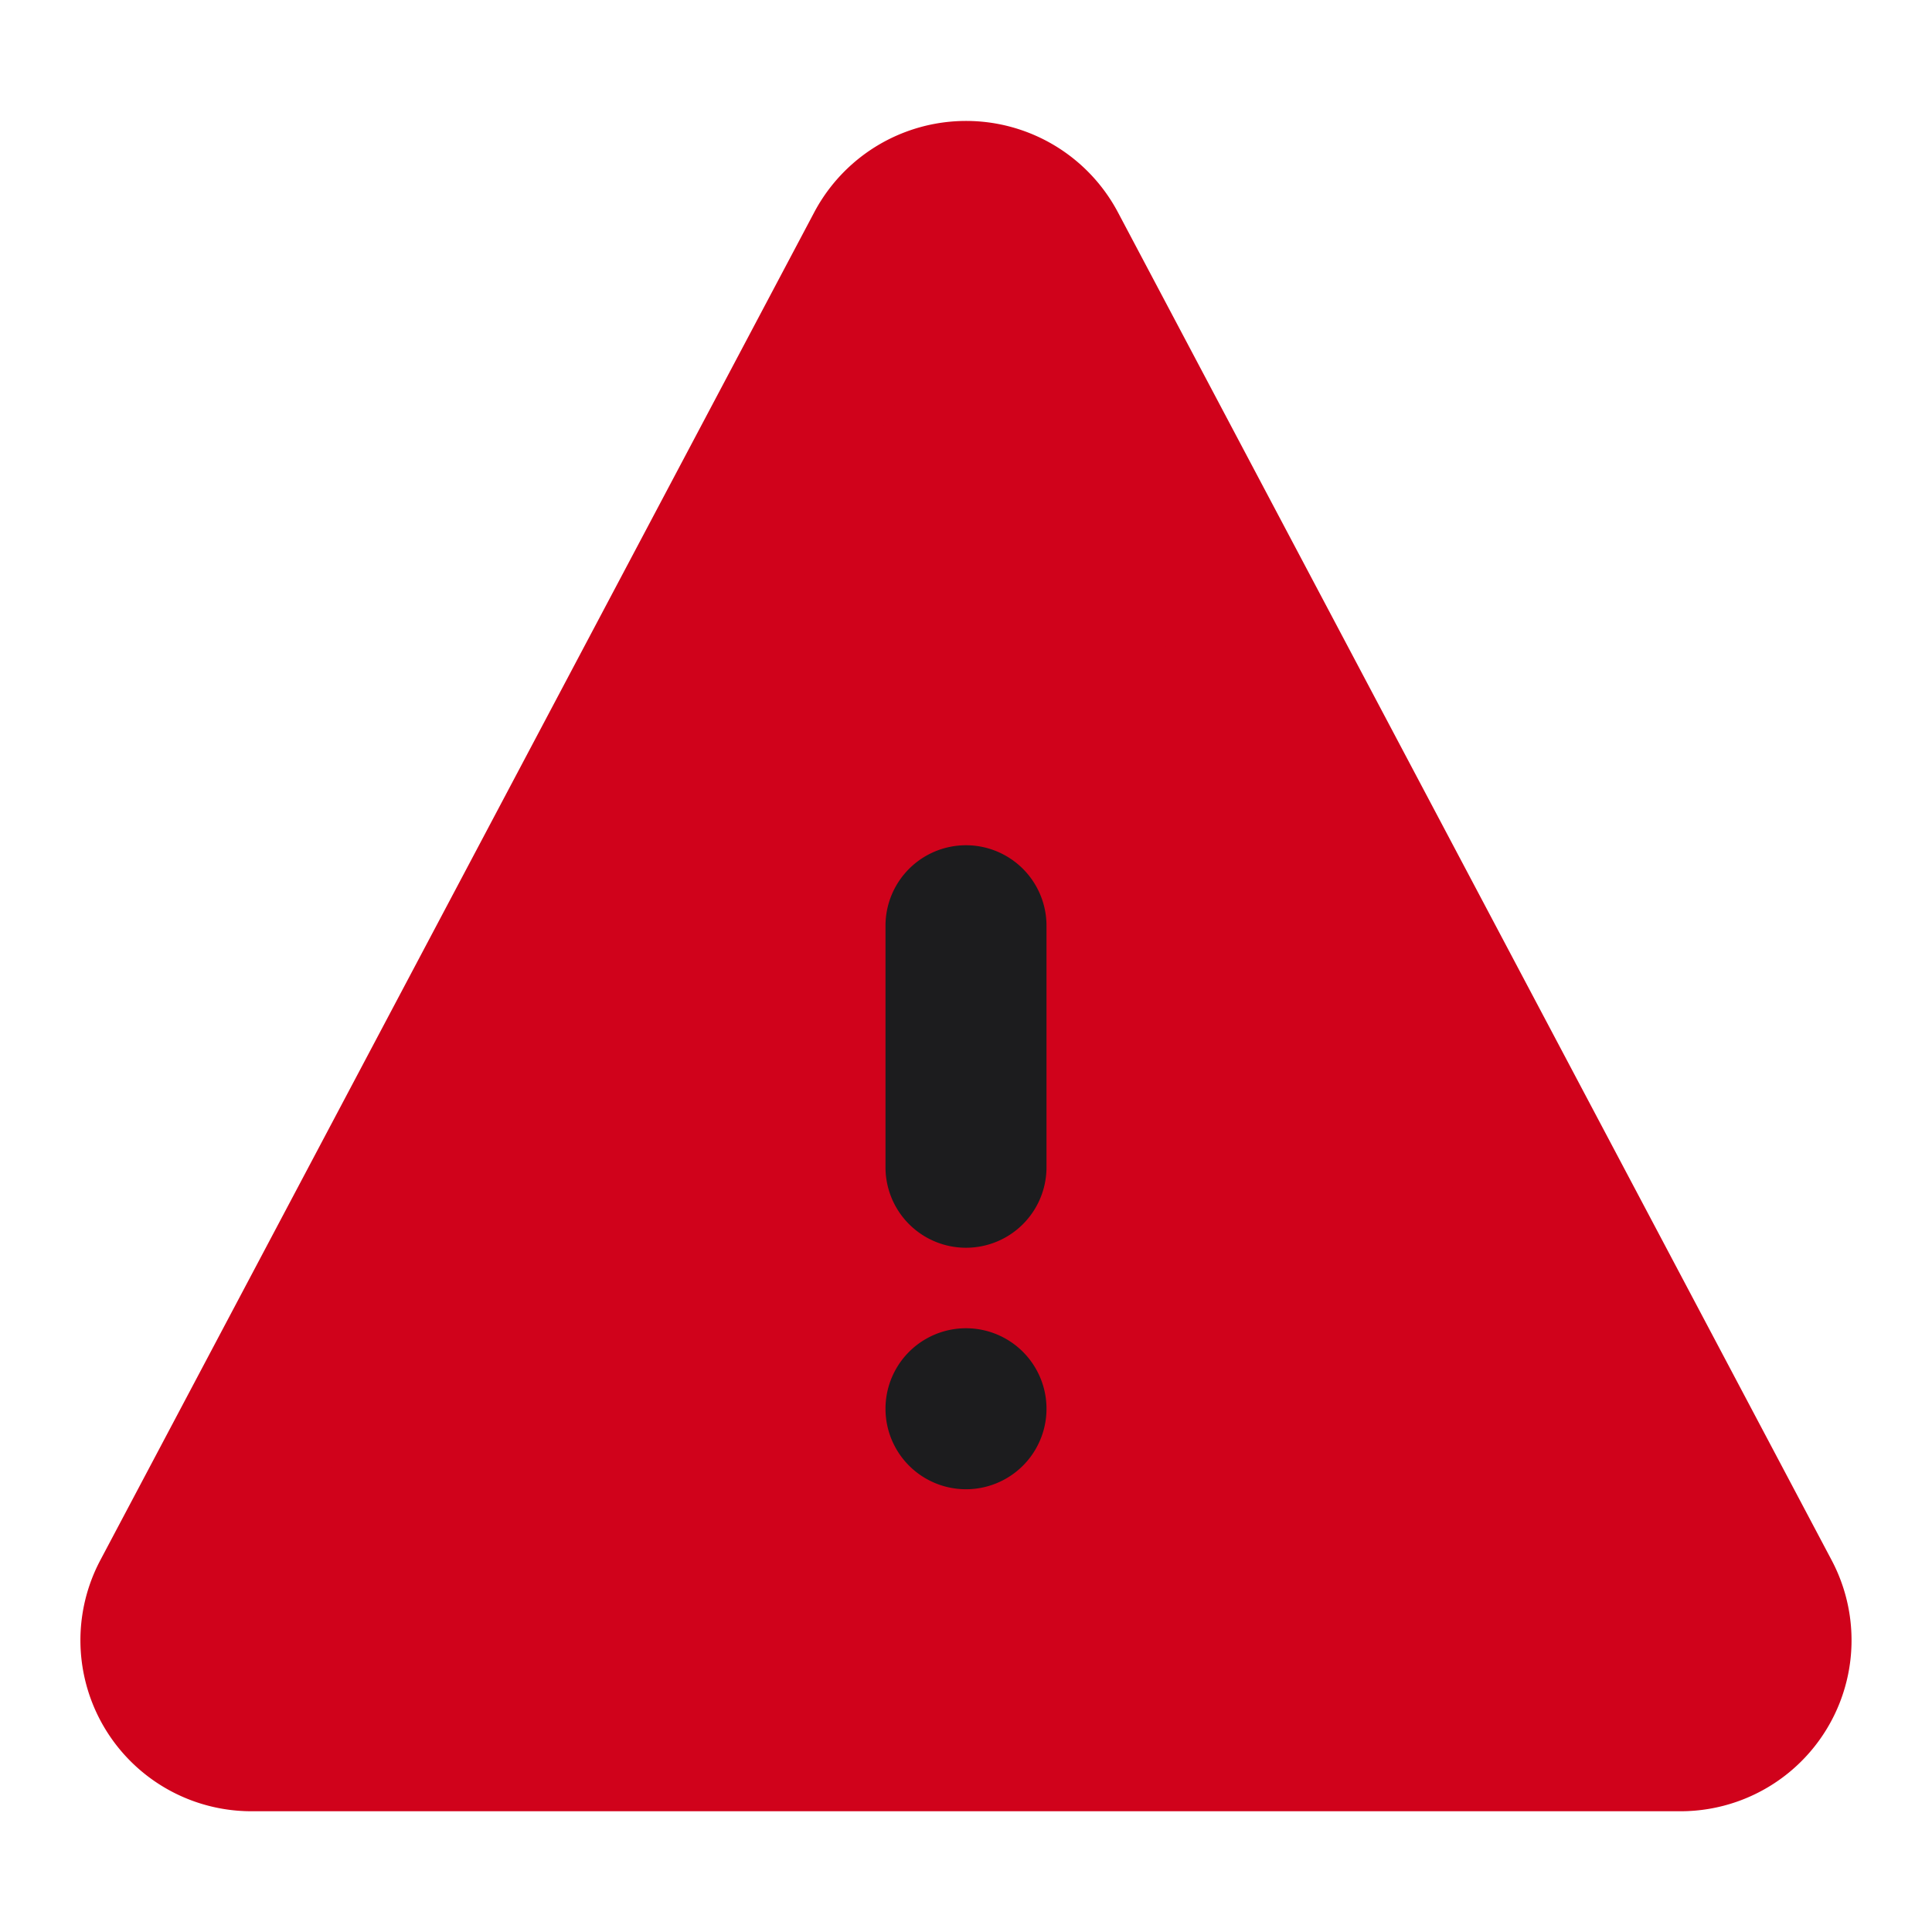 <svg width="24" height="24" viewBox="0 0 24 24" xmlns="http://www.w3.org/2000/svg">
    <g fill-rule="nonzero" fill="none">
        <path d="M1.247 19.38a2.124 2.124 0 0 0 1.884 3.12h17.738a2.124 2.124 0 0 0 1.883-3.121L13.885 2.633a2.135 2.135 0 0 0-3.768 0L1.247 19.38z" fill="#D0021B"/>
        <path d="M12.062 3.516a.12.12 0 0 1 .054.053l8.87 16.746a.127.127 0 0 1-.055.17.132.132 0 0 1-.062.015H3.13a.13.13 0 0 1-.13-.127c0-.02.005-.04.014-.058l8.87-16.746a.132.132 0 0 1 .138-.067l.04.014z" fill="#D0021B"/>
        <path d="M12 10.5a1 1 0 0 1 1 1v3a1 1 0 0 1-2 0v-3a1 1 0 0 1 1-1zm0 6a1 1 0 1 1 0 2 1 1 0 0 1 0-2z" fill="#1C1C1E"/>
    </g>
</svg>
